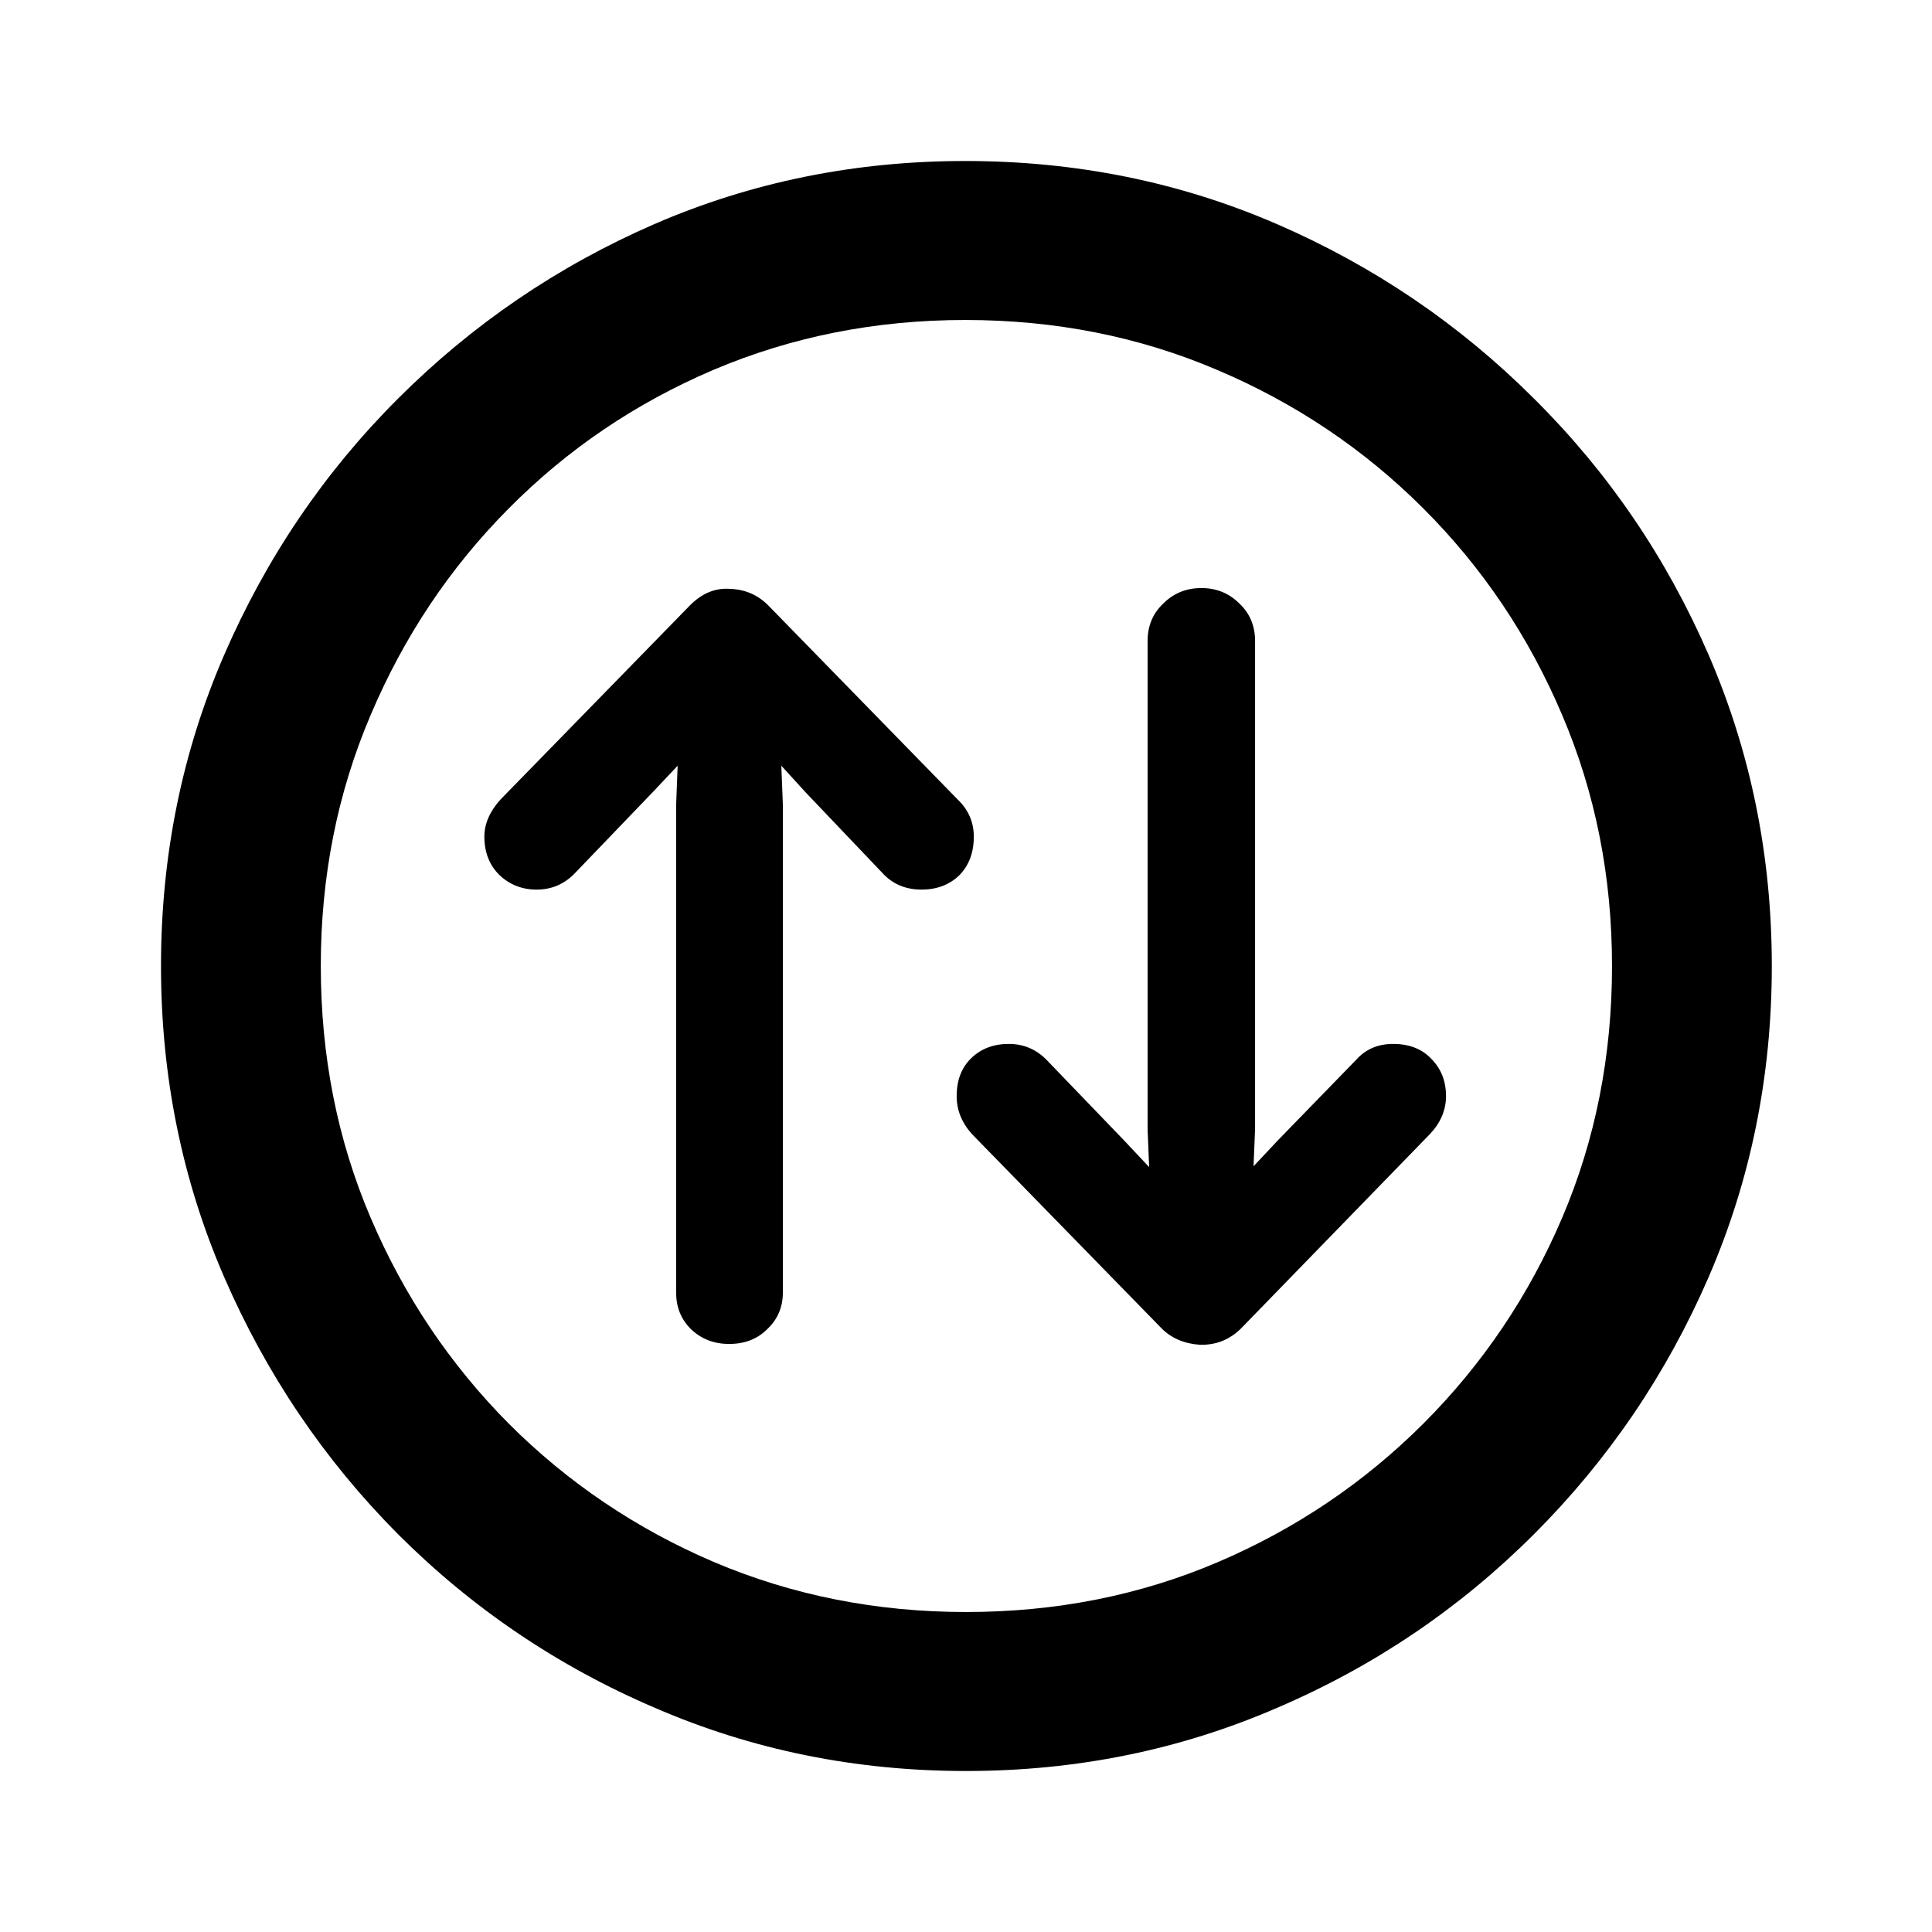 <svg width="24" height="24" viewBox="0 0 24 24" fill="none" xmlns="http://www.w3.org/2000/svg">
<path d="M12 22C10.632 22 9.344 21.739 8.137 21.216C6.931 20.7 5.866 19.98 4.943 19.057C4.026 18.134 3.307 17.069 2.784 15.863C2.261 14.656 2 13.368 2 12C2 10.632 2.261 9.344 2.784 8.137C3.307 6.931 4.026 5.869 4.943 4.953C5.866 4.03 6.927 3.307 8.128 2.784C9.335 2.261 10.622 2 11.99 2C13.365 2 14.656 2.261 15.863 2.784C17.069 3.307 18.134 4.03 19.057 4.953C19.98 5.869 20.703 6.931 21.226 8.137C21.748 9.344 22.01 10.632 22.01 12C22.01 13.368 21.748 14.656 21.226 15.863C20.703 17.069 19.98 18.134 19.057 19.057C18.134 19.98 17.069 20.7 15.863 21.216C14.656 21.739 13.368 22 12 22ZM12 20.025C13.117 20.025 14.159 19.819 15.127 19.406C16.095 18.993 16.947 18.418 17.683 17.683C18.418 16.947 18.993 16.095 19.406 15.127C19.819 14.159 20.025 13.117 20.025 12C20.025 10.89 19.819 9.851 19.406 8.883C18.993 7.908 18.418 7.053 17.683 6.318C16.947 5.582 16.092 5.007 15.117 4.594C14.149 4.181 13.107 3.975 11.99 3.975C10.88 3.975 9.838 4.181 8.864 4.594C7.895 5.007 7.047 5.582 6.318 6.318C5.588 7.053 5.017 7.908 4.604 8.883C4.191 9.851 3.985 10.89 3.985 12C3.985 13.117 4.191 14.159 4.604 15.127C5.017 16.095 5.588 16.947 6.318 17.683C7.053 18.418 7.905 18.993 8.873 19.406C9.848 19.819 10.89 20.025 12 20.025ZM8.573 7.518C8.722 7.369 8.886 7.302 9.067 7.315C9.254 7.321 9.412 7.389 9.541 7.518L11.893 9.928C12.029 10.057 12.097 10.212 12.097 10.393C12.097 10.593 12.036 10.754 11.913 10.877C11.79 10.993 11.635 11.051 11.448 11.051C11.261 11.051 11.106 10.99 10.983 10.867L10.006 9.841L9.706 9.512L9.725 9.996V16.056C9.725 16.237 9.661 16.389 9.531 16.511C9.409 16.634 9.251 16.695 9.057 16.695C8.87 16.695 8.712 16.634 8.583 16.511C8.46 16.389 8.399 16.237 8.399 16.056V10.006L8.418 9.512L8.108 9.841L7.131 10.858C7.002 10.987 6.847 11.051 6.666 11.051C6.485 11.051 6.33 10.99 6.201 10.867C6.079 10.745 6.017 10.587 6.017 10.393C6.017 10.232 6.085 10.077 6.221 9.928L8.573 7.518ZM15.417 16.502C15.275 16.643 15.104 16.711 14.904 16.705C14.711 16.692 14.552 16.624 14.43 16.502L12.077 14.091C11.948 13.949 11.884 13.791 11.884 13.617C11.884 13.423 11.942 13.268 12.058 13.152C12.181 13.029 12.339 12.968 12.532 12.968C12.713 12.968 12.868 13.033 12.997 13.162L13.965 14.168L14.275 14.498L14.256 14.033V7.963C14.256 7.776 14.32 7.621 14.449 7.499C14.578 7.369 14.736 7.305 14.924 7.305C15.111 7.305 15.269 7.369 15.398 7.499C15.527 7.621 15.591 7.776 15.591 7.963V14.023L15.572 14.488L15.872 14.168L16.85 13.162C16.966 13.033 17.118 12.968 17.305 12.968C17.505 12.968 17.663 13.029 17.779 13.152C17.902 13.275 17.963 13.43 17.963 13.617C17.963 13.791 17.895 13.949 17.76 14.091L15.417 16.502Z" fill="black"/>
</svg>

